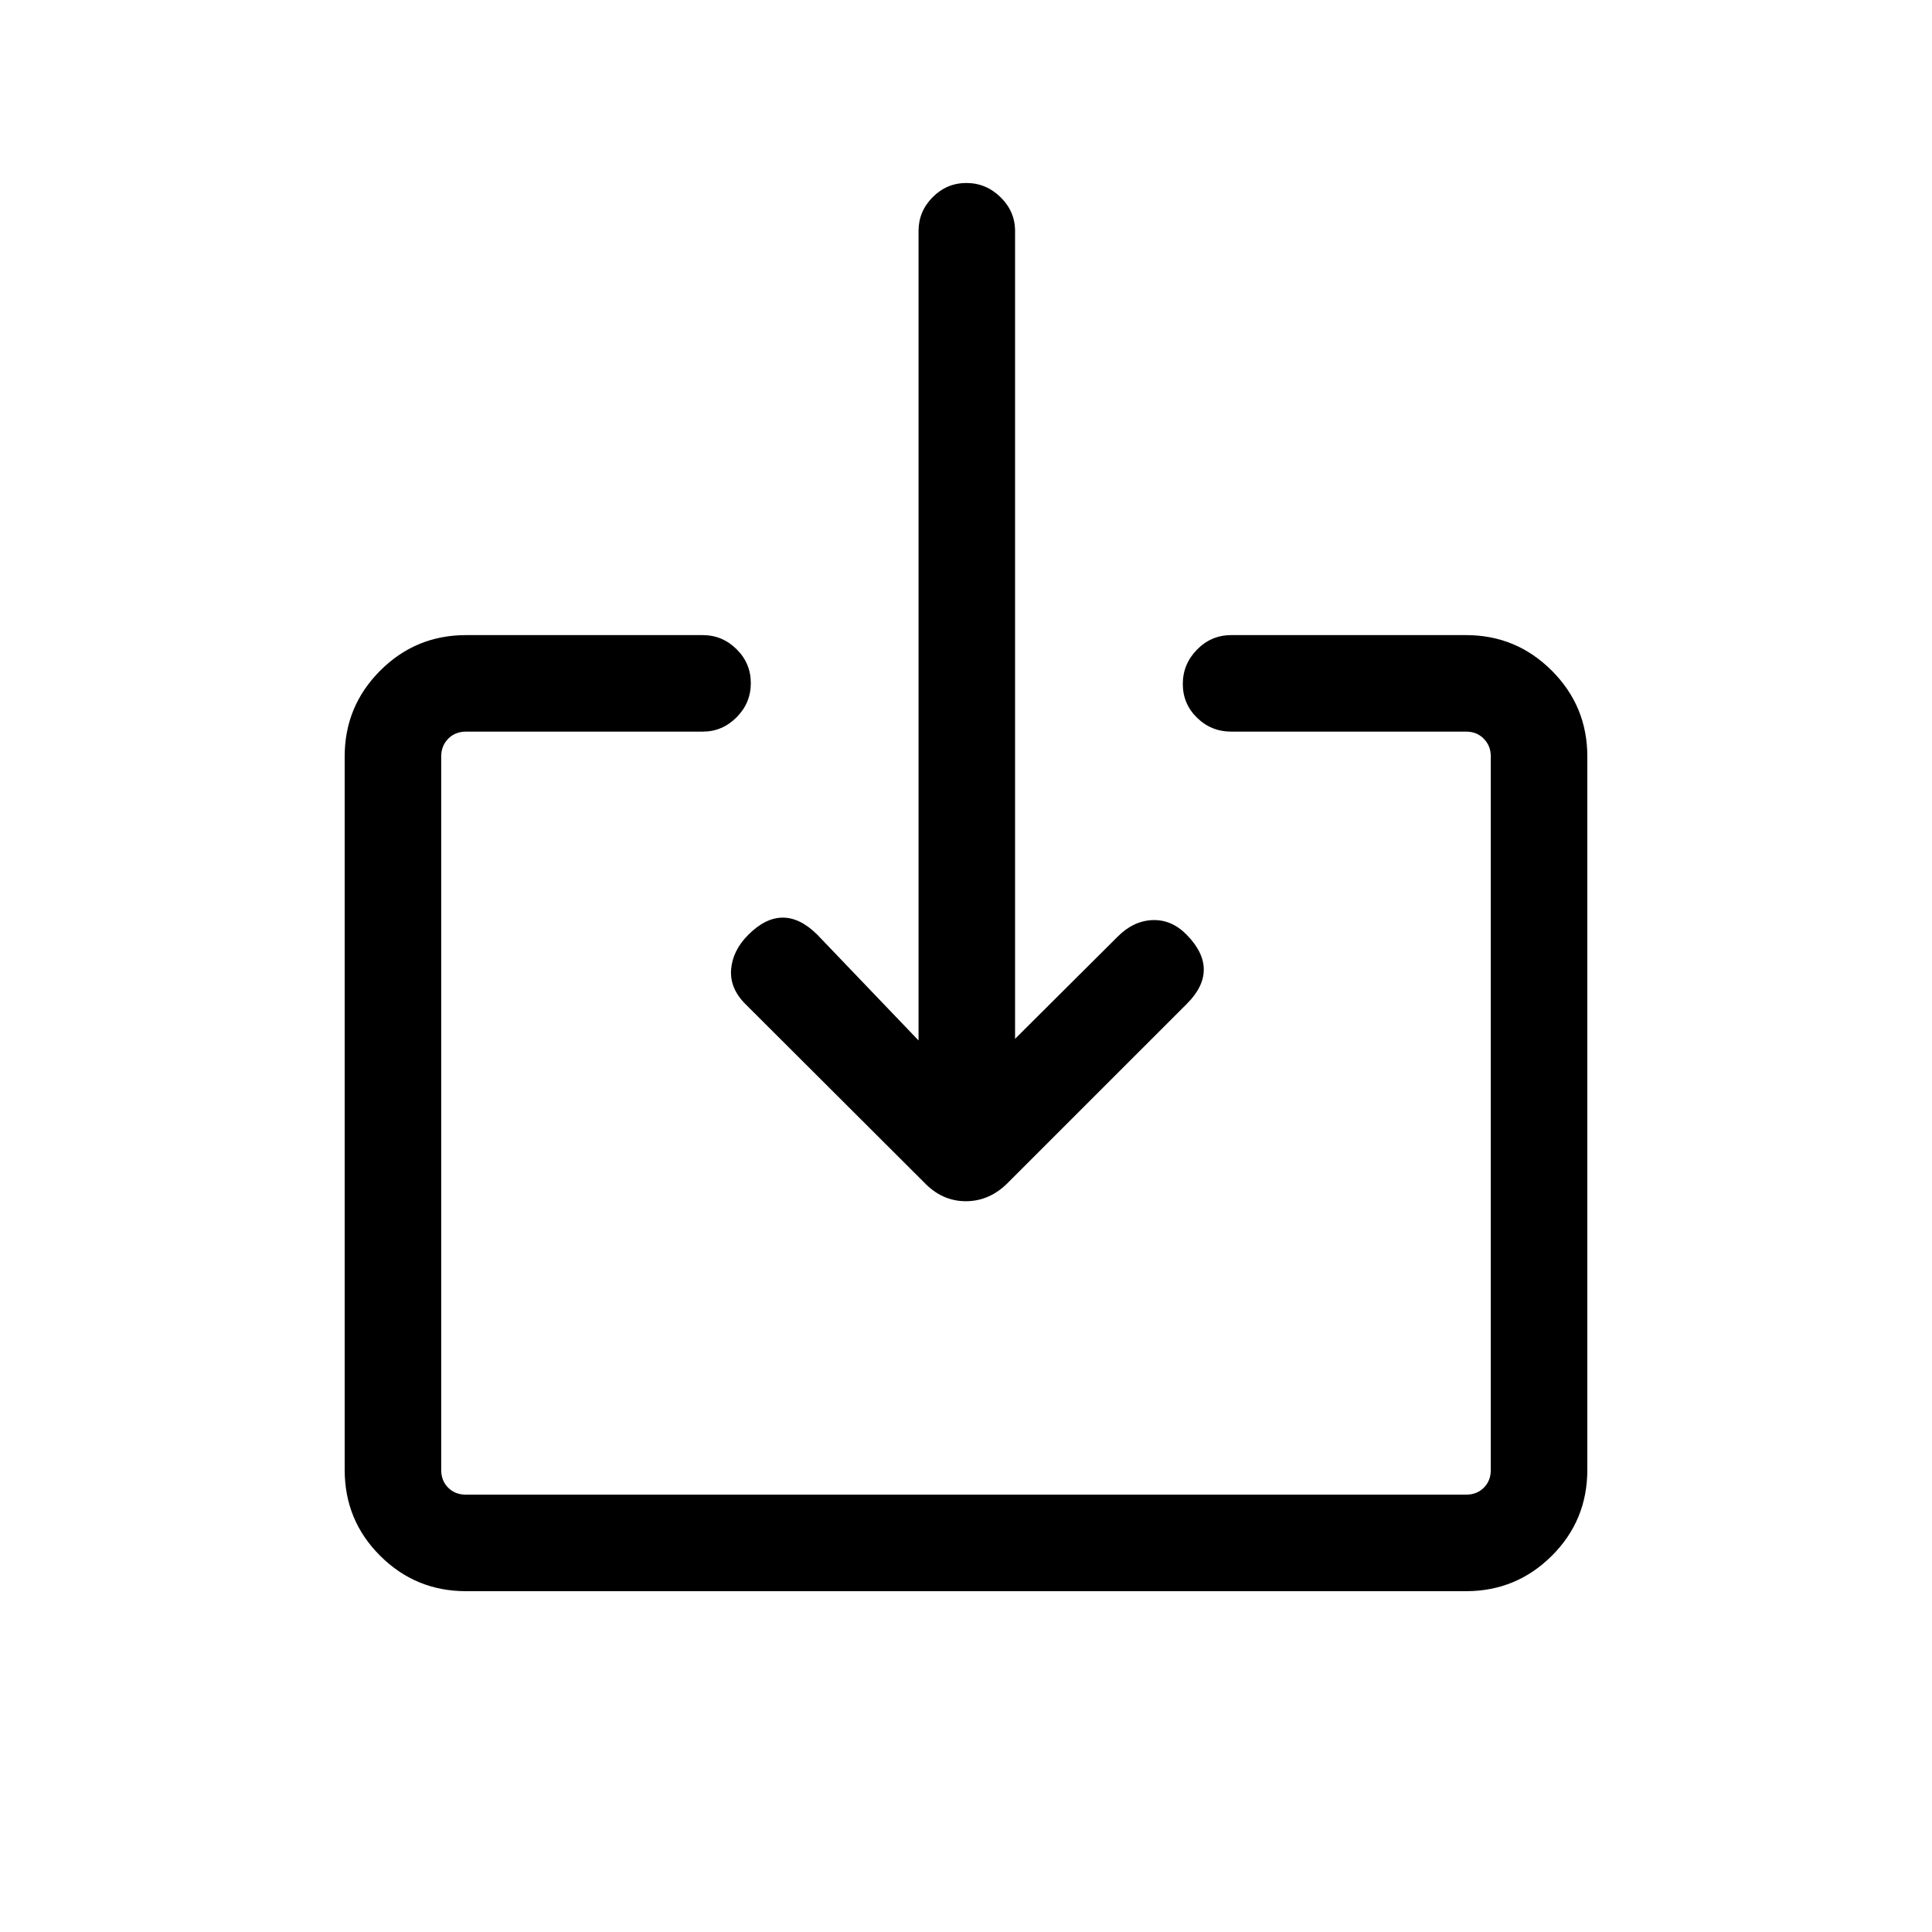 <svg xmlns="http://www.w3.org/2000/svg" height="20" viewBox="0 -960 960 960" width="20"><path d="M231.54-169.35q-24.96 0-42.61-17.56-17.66-17.57-17.66-42.71v-354.53q0-24.96 17.66-42.62 17.65-17.65 42.61-17.65h117.65q9.73 0 16.81 7 7.08 7 7.08 16.86 0 9.87-7.08 16.98-7.08 7.12-16.81 7.12H231.54q-5.39 0-8.85 3.56-3.46 3.55-3.46 8.75v354.53q0 5.39 3.46 8.85t8.85 3.46h496.92q5.39 0 8.85-3.46t3.46-8.85v-354.53q0-5.2-3.46-8.75-3.46-3.56-8.85-3.56H611.81q-9.96 0-17.02-6.91-7.06-6.9-7.06-16.77 0-9.86 7.06-17.07 7.06-7.21 17.02-7.21h116.65q24.96 0 42.61 17.65 17.66 17.66 17.66 42.62v354.53q0 25.14-17.66 42.71-17.65 17.56-42.61 17.56H231.54Zm272.84-274.46 51.04-50.84q7.81-7.81 17.29-8.16 9.47-.34 16.94 7.27 8.5 8.69 8.5 17.31 0 8.61-8.35 16.97l-88.75 88.74q-9.18 9.4-21.12 9.4-11.95 0-20.93-9.53l-88.62-88.45q-7.84-7.82-7.09-17.23.75-9.4 8.56-17.21 8.5-8.5 17.11-8.5 8.62 0 17.13 8.46L456.42-443v-402.22q0-9.72 7-16.79 7.01-7.06 16.77-7.06 9.77 0 16.98 7.06 7.21 7.07 7.21 16.79v401.41Z"/></svg>